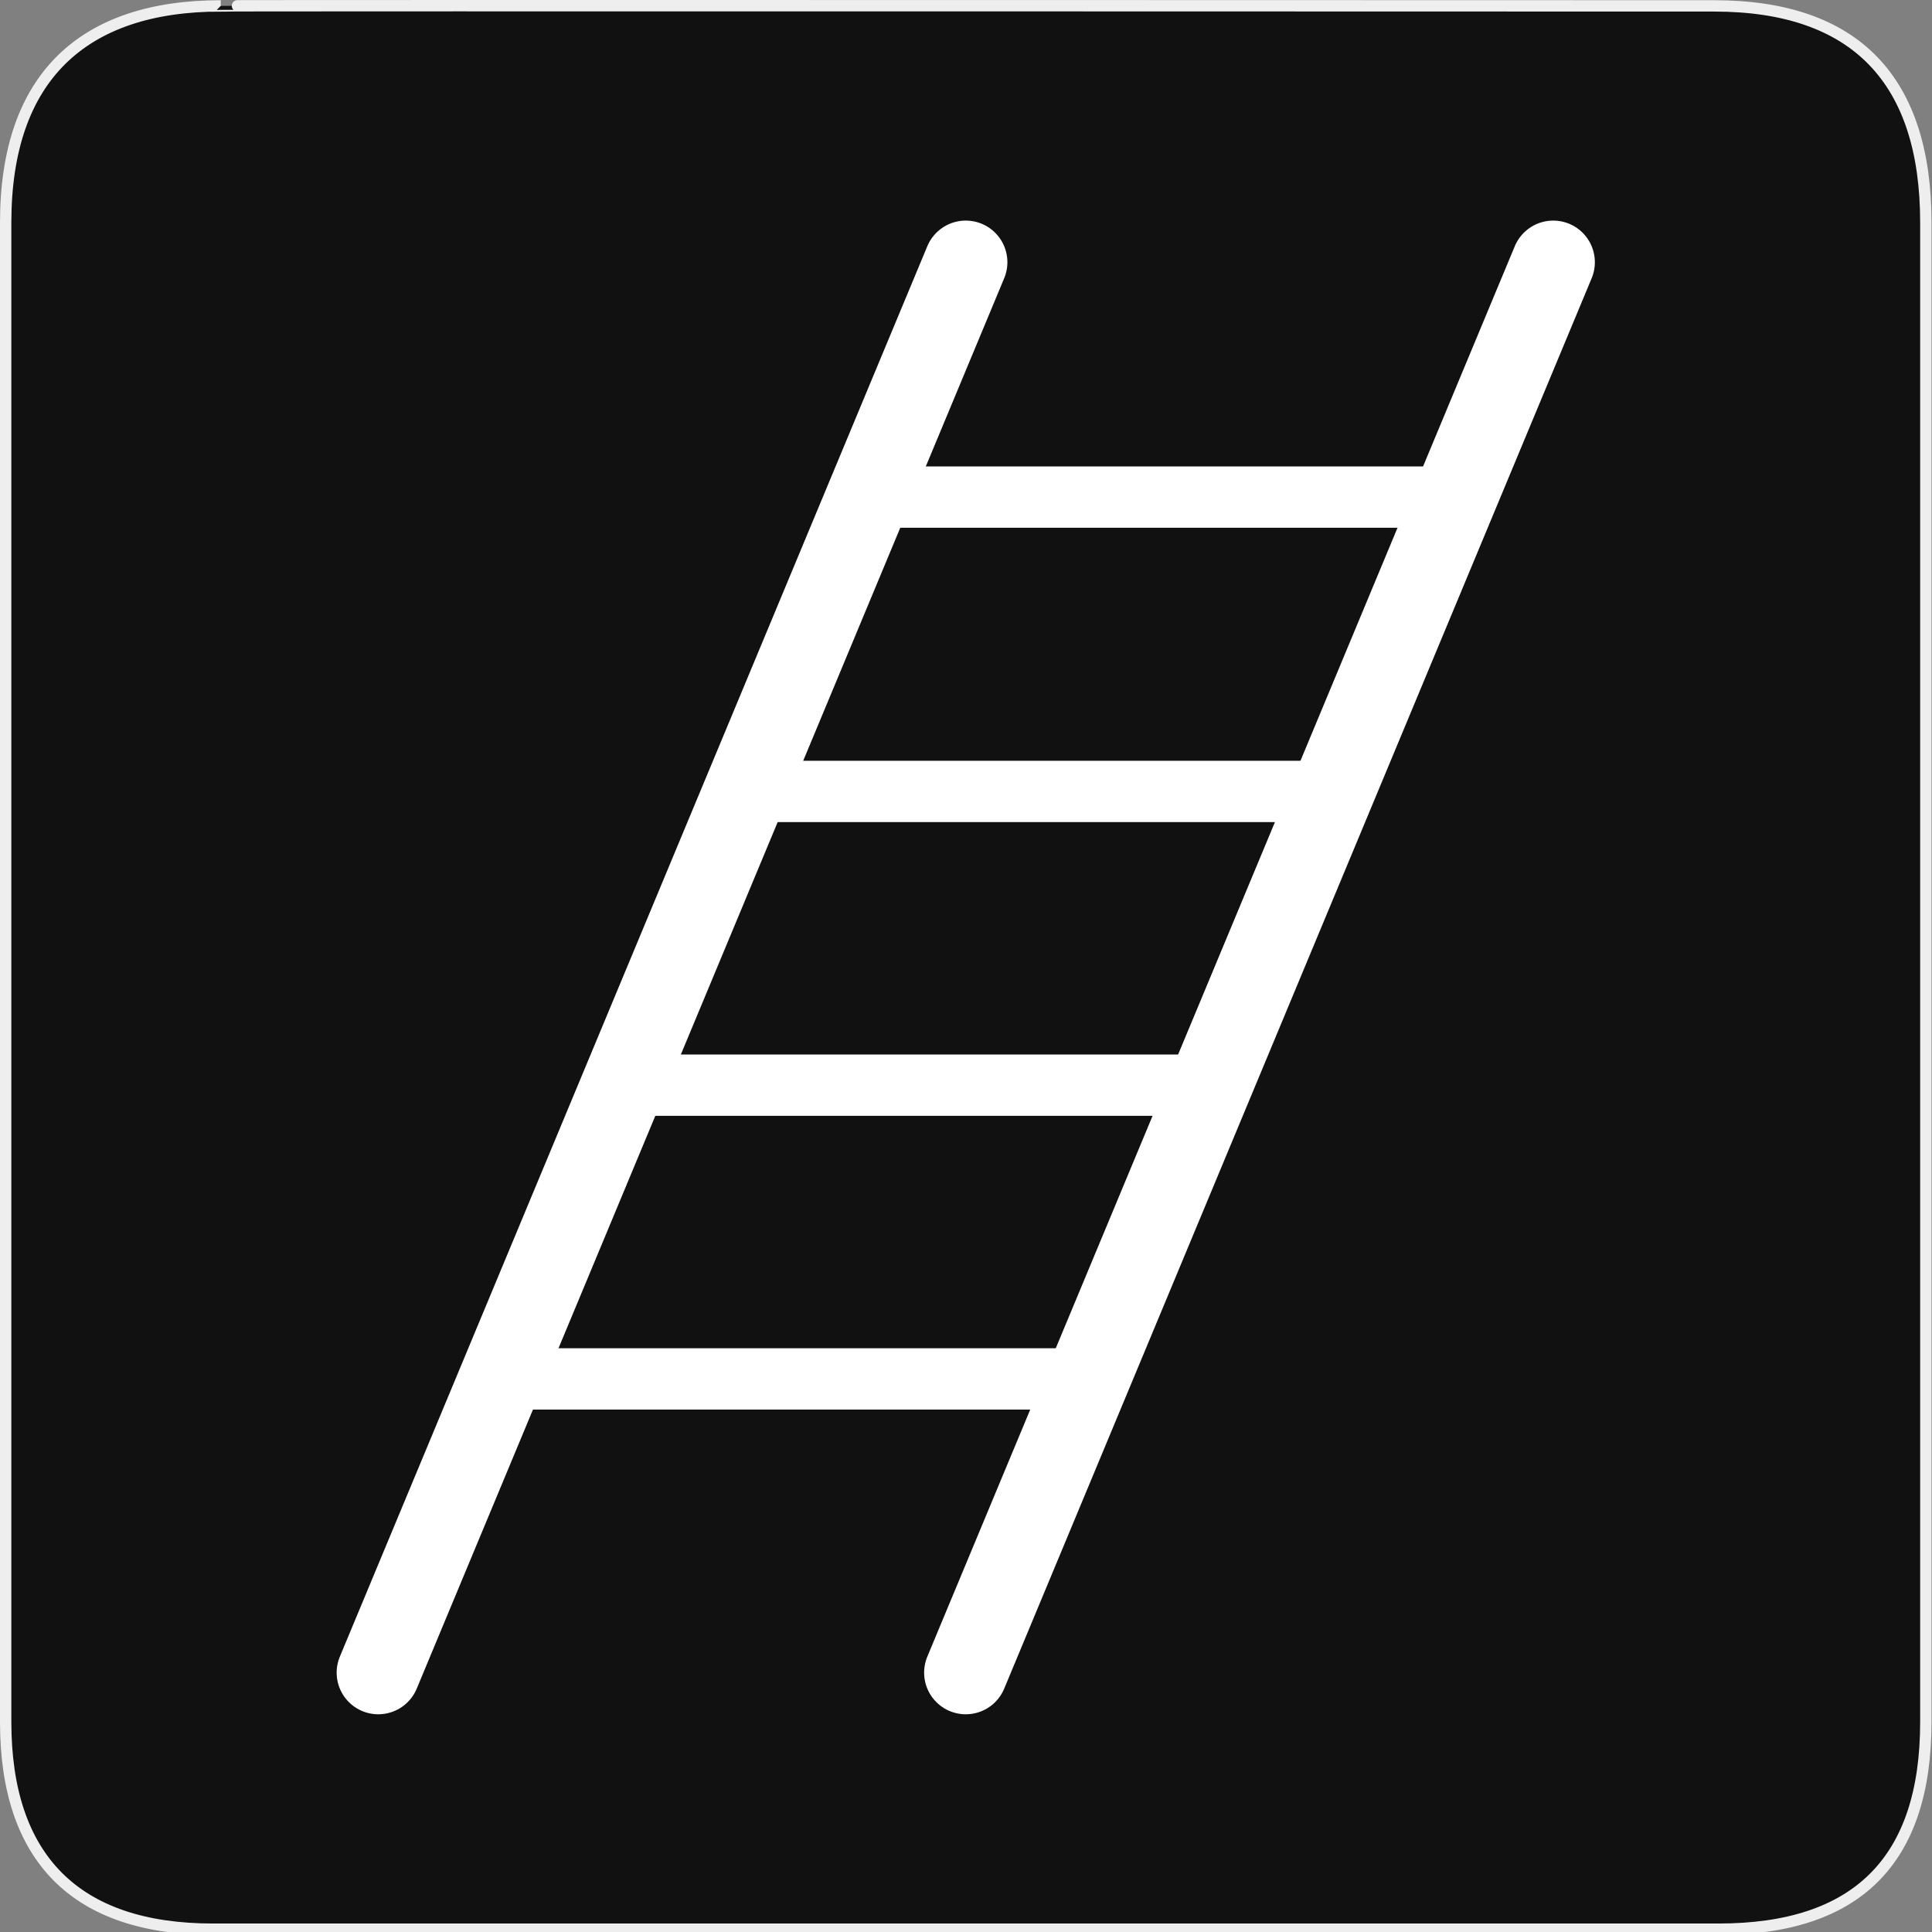 <?xml version="1.0" encoding="UTF-8" standalone="no"?>
<!-- Created with Inkscape (http://www.inkscape.org/) -->

<svg
   xmlns:dc="http://purl.org/dc/elements/1.1/"
   xmlns:cc="http://creativecommons.org/ns#"
   xmlns:rdf="http://www.w3.org/1999/02/22-rdf-syntax-ns#"
   xmlns:svg="http://www.w3.org/2000/svg"
   xmlns="http://www.w3.org/2000/svg"
   xmlns:sodipodi="http://sodipodi.sourceforge.net/DTD/sodipodi-0.dtd"
   xmlns:inkscape="http://www.inkscape.org/namespaces/inkscape"
   version="1.0"
   width="580"
   height="580"
   id="svg2"
   sodipodi:version="0.32"
   inkscape:version="0.92.3 (2405546, 2018-03-11)"
   sodipodi:docname="ladder.svg"
   inkscape:output_extension="org.inkscape.output.svg.inkscape">
  <rect width="100%" height="100%" fill="#808080" stroke="none"/>
  <sodipodi:namedview
     inkscape:window-height="914"
     inkscape:window-width="1364"
     inkscape:pageshadow="2"
     inkscape:pageopacity="0.0"
     guidetolerance="10.0"
     gridtolerance="10.0"
     objecttolerance="10.0"
     borderopacity="1.0"
     bordercolor="#666666"
     pagecolor="#ffffff"
     id="base"
     inkscape:zoom="0.99"
     inkscape:cx="290"
     inkscape:cy="348.04571"
     inkscape:window-x="91"
     inkscape:window-y="88"
     inkscape:current-layer="svg2"
     showgrid="false"
     inkscape:window-maximized="0" />
  <defs
     id="defs4">
    <inkscape:perspective
       sodipodi:type="inkscape:persp3d"
       inkscape:vp_x="0 : 290 : 1"
       inkscape:vp_y="0 : 1000 : 0"
       inkscape:vp_z="580 : 290 : 1"
       inkscape:persp3d-origin="290 : 193.33333 : 1"
       id="perspective2441" />
    <inkscape:perspective
       id="perspective3452"
       inkscape:persp3d-origin="30 : 20 : 1"
       inkscape:vp_z="60 : 30 : 1"
       inkscape:vp_y="0 : 1000 : 0"
       inkscape:vp_x="0 : 30 : 1"
       sodipodi:type="inkscape:persp3d" />
  </defs>
  <g
     id="g1327">
    <path
       d="M 66.275,1.768 C 24.94,1.768 1.704,23.139 1.704,66.804 L 1.704,516.927 C 1.704,557.771 22.599,579.156 63.896,579.156 L 515.92,579.156 C 557.227,579.156 578.149,558.841 578.149,516.927 L 578.149,66.804 C 578.149,24.203 557.227,1.768 514.628,1.768 C 514.624,1.768 66.133,1.625 66.275,1.768 z "
       style="fill:#111;stroke:#eee;stroke-width:3.408"
       id="path1329" />
  </g>
  <g
     id="g5168"
     transform="translate(1.5919255e-6)">
    <line
       style="fill:#ffffff;fill-opacity:1;stroke:#ffffff;stroke-width:25;stroke-linecap:round;stroke-miterlimit:4;stroke-dasharray:none;stroke-opacity:1"
       id="line4558"
       y2="502.139"
       x2="113.564"
       y1="78.721"
       x1="289.927"
       class="cls-1" />
    <line
       style="fill:#ffffff;fill-opacity:1;stroke:#ffffff;stroke-width:25;stroke-linecap:round;stroke-miterlimit:4;stroke-dasharray:none;stroke-opacity:1"
       id="line4560"
       y2="502.139"
       x2="289.927"
       y1="78.721"
       x1="466.289"
       class="cls-1" />
    <line
       style="fill:#ffffff;fill-opacity:1;stroke:#ffffff;stroke-width:18.409;stroke-opacity:1"
       id="line4562"
       y2="149.23"
       x2="431.127"
       y1="149.23"
       x1="254.58"
       class="cls-1" />
    <line
       style="fill:#ffffff;fill-opacity:1;stroke:#ffffff;stroke-width:18.409;stroke-opacity:1"
       id="line4564"
       y2="237.595"
       x2="395.781"
       y1="237.595"
       x1="219.418"
       class="cls-1" />
    <line
       style="fill:#ffffff;fill-opacity:1;stroke:#ffffff;stroke-width:18.409;stroke-opacity:1"
       id="line4566"
       y2="325.776"
       x2="360.435"
       y1="325.776"
       x1="184.072"
       class="cls-1" />
    <line
       style="fill:#ffffff;fill-opacity:1;stroke:#ffffff;stroke-width:18.409;stroke-opacity:1"
       id="line4568"
       y2="413.958"
       x2="325.273"
       y1="413.958"
       x1="148.726"
       class="cls-1" />
  </g>
</svg>
